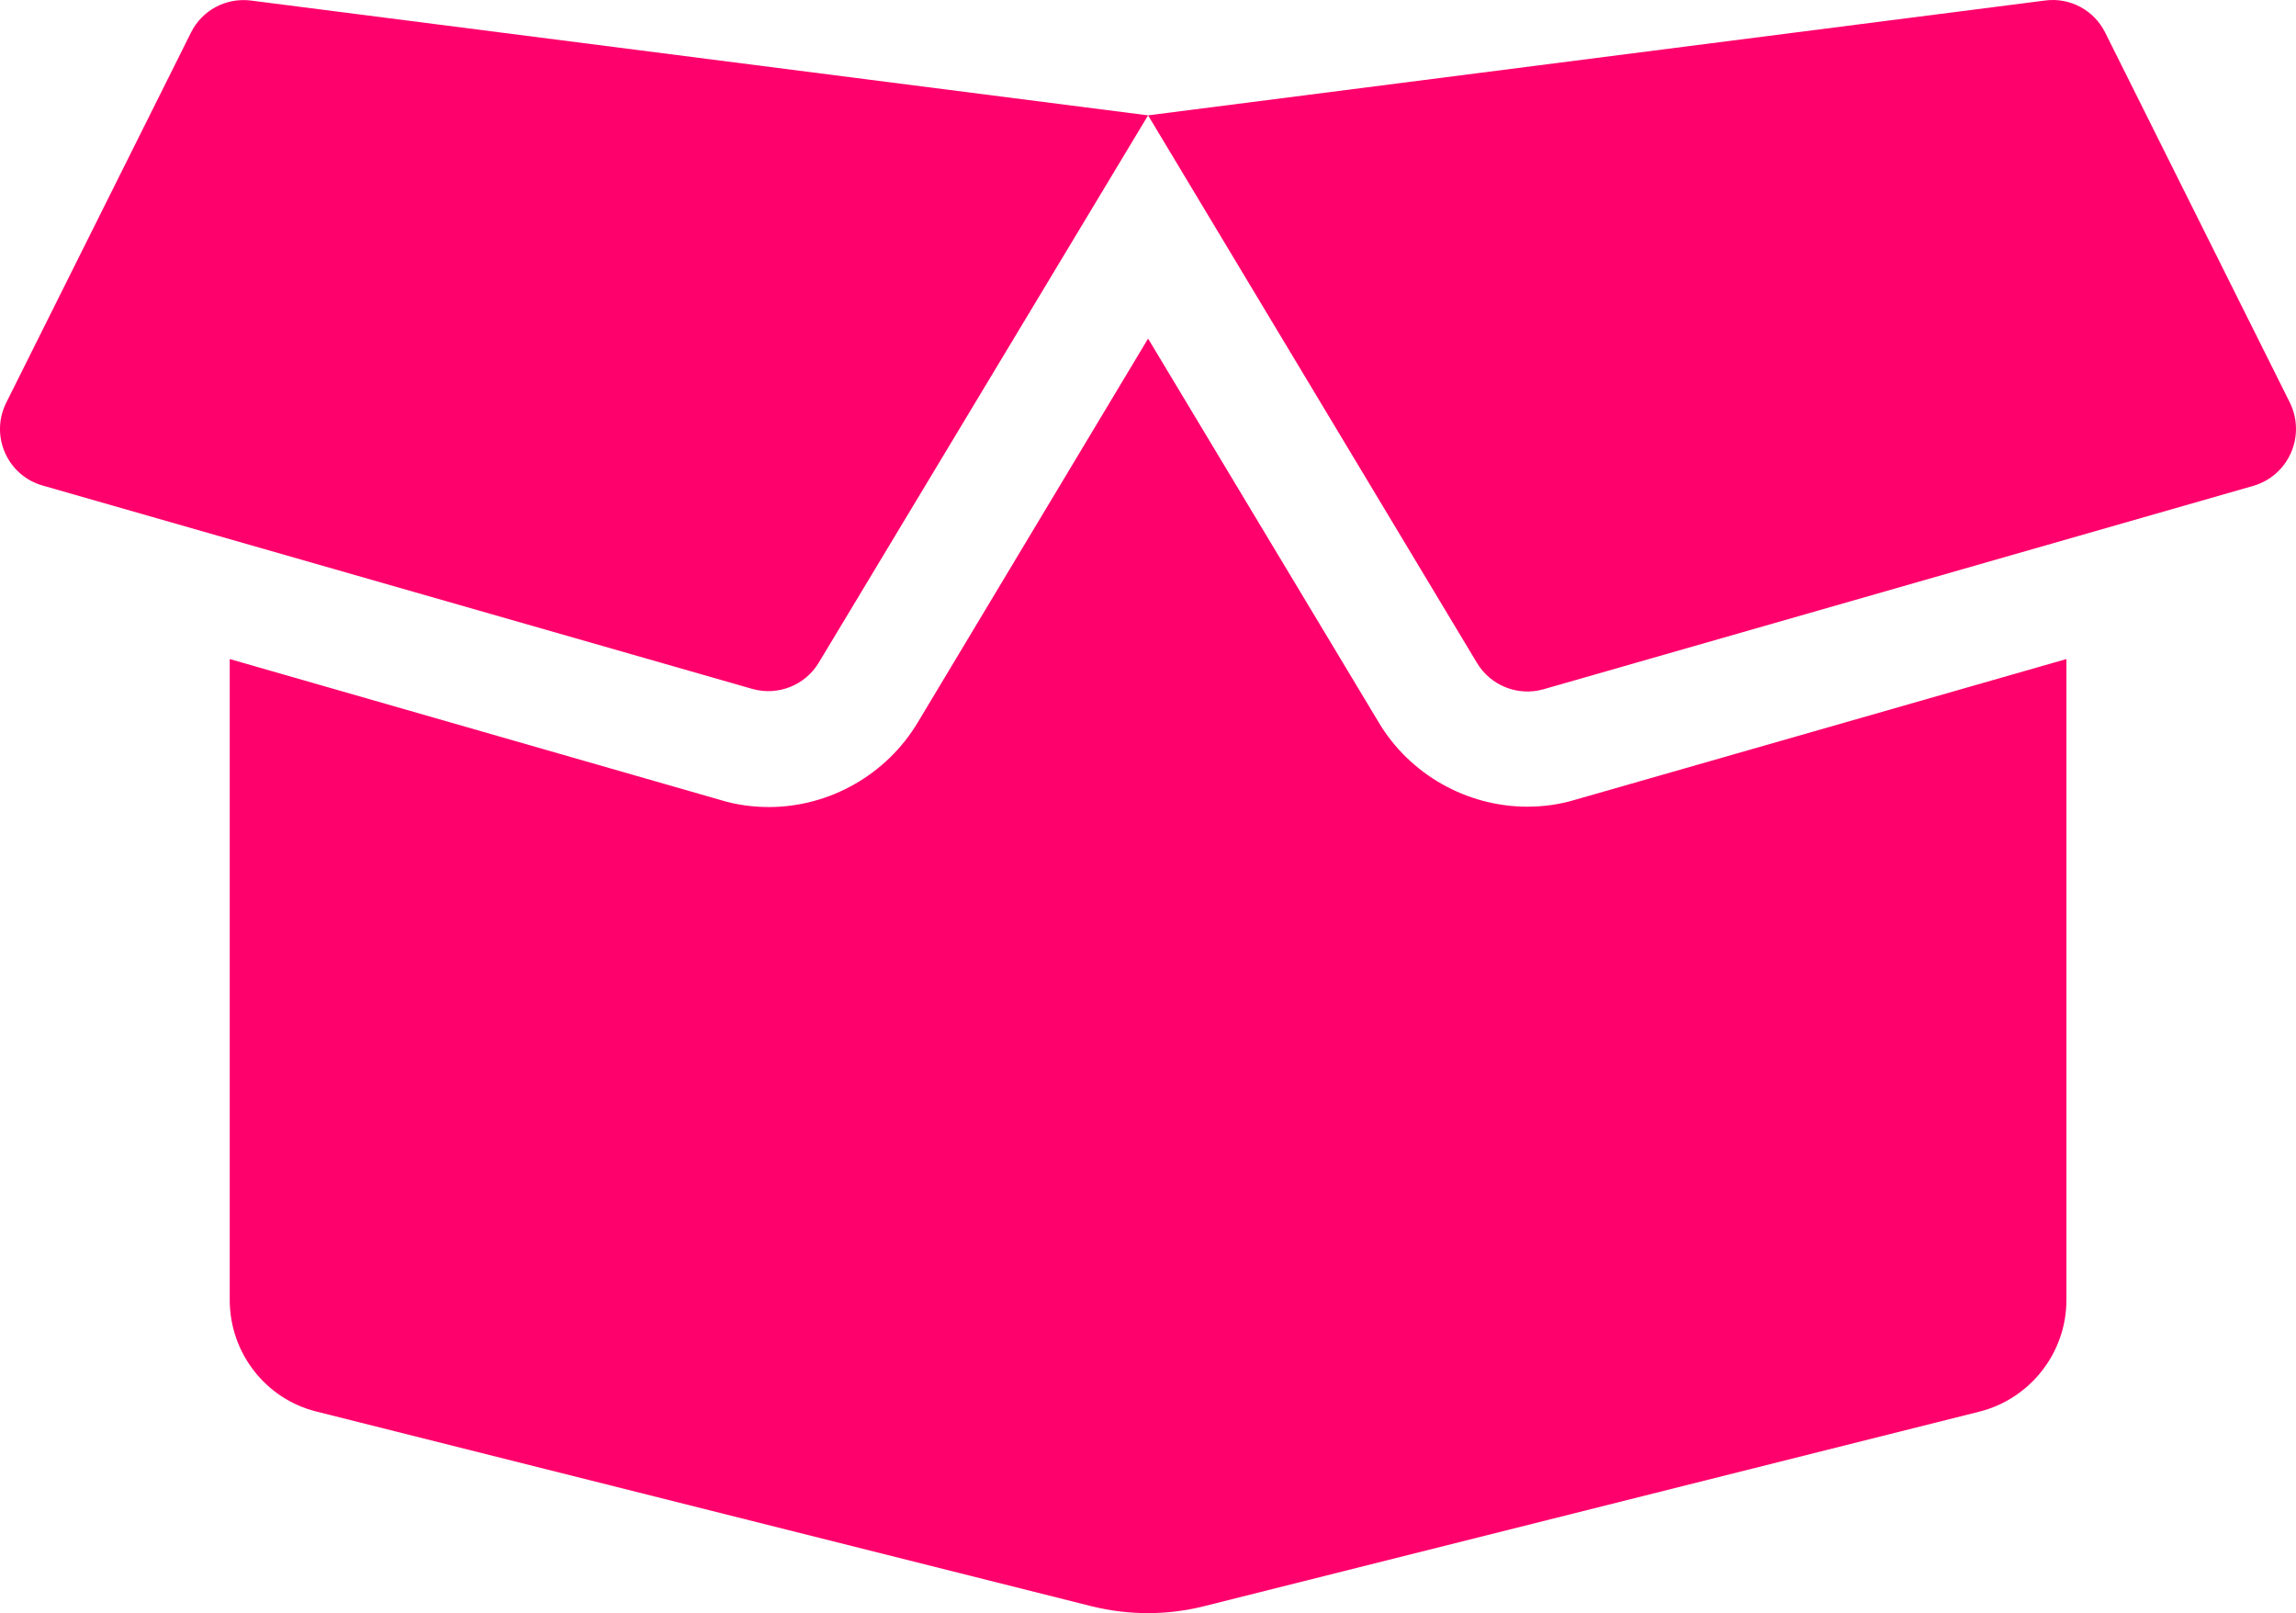 <svg width="326" height="229" viewBox="0 0 326 229" fill="none" xmlns="http://www.w3.org/2000/svg">
<path d="M216.849 114.516C208.241 114.516 200.142 109.916 195.762 102.555L163.011 48.067L130.311 102.555C125.88 109.967 117.782 114.567 109.174 114.567C106.882 114.567 104.59 114.26 102.399 113.596L32.62 93.559V184.543C32.62 192.057 37.713 198.6 44.946 200.389L155.066 228.042C160.261 229.319 165.711 229.319 170.855 228.042L281.077 200.389C288.31 198.548 293.403 192.006 293.403 184.543V93.559L223.623 113.545C221.433 114.209 219.141 114.516 216.849 114.516ZM325.135 57.165L298.904 4.619C297.325 1.45 293.912 -0.39 290.398 0.07L163.011 16.376L209.718 94.121C211.654 97.341 215.525 98.875 219.141 97.852L319.94 68.973C324.982 67.49 327.427 61.868 325.135 57.165V57.165ZM27.119 4.619L0.887 57.165C-1.456 61.868 1.04 67.49 6.032 68.921L106.831 97.801C110.447 98.824 114.318 97.29 116.254 94.07L163.011 16.376L35.574 0.07C32.059 -0.339 28.698 1.45 27.119 4.619V4.619Z" fill="#FF016C"/>
</svg>
